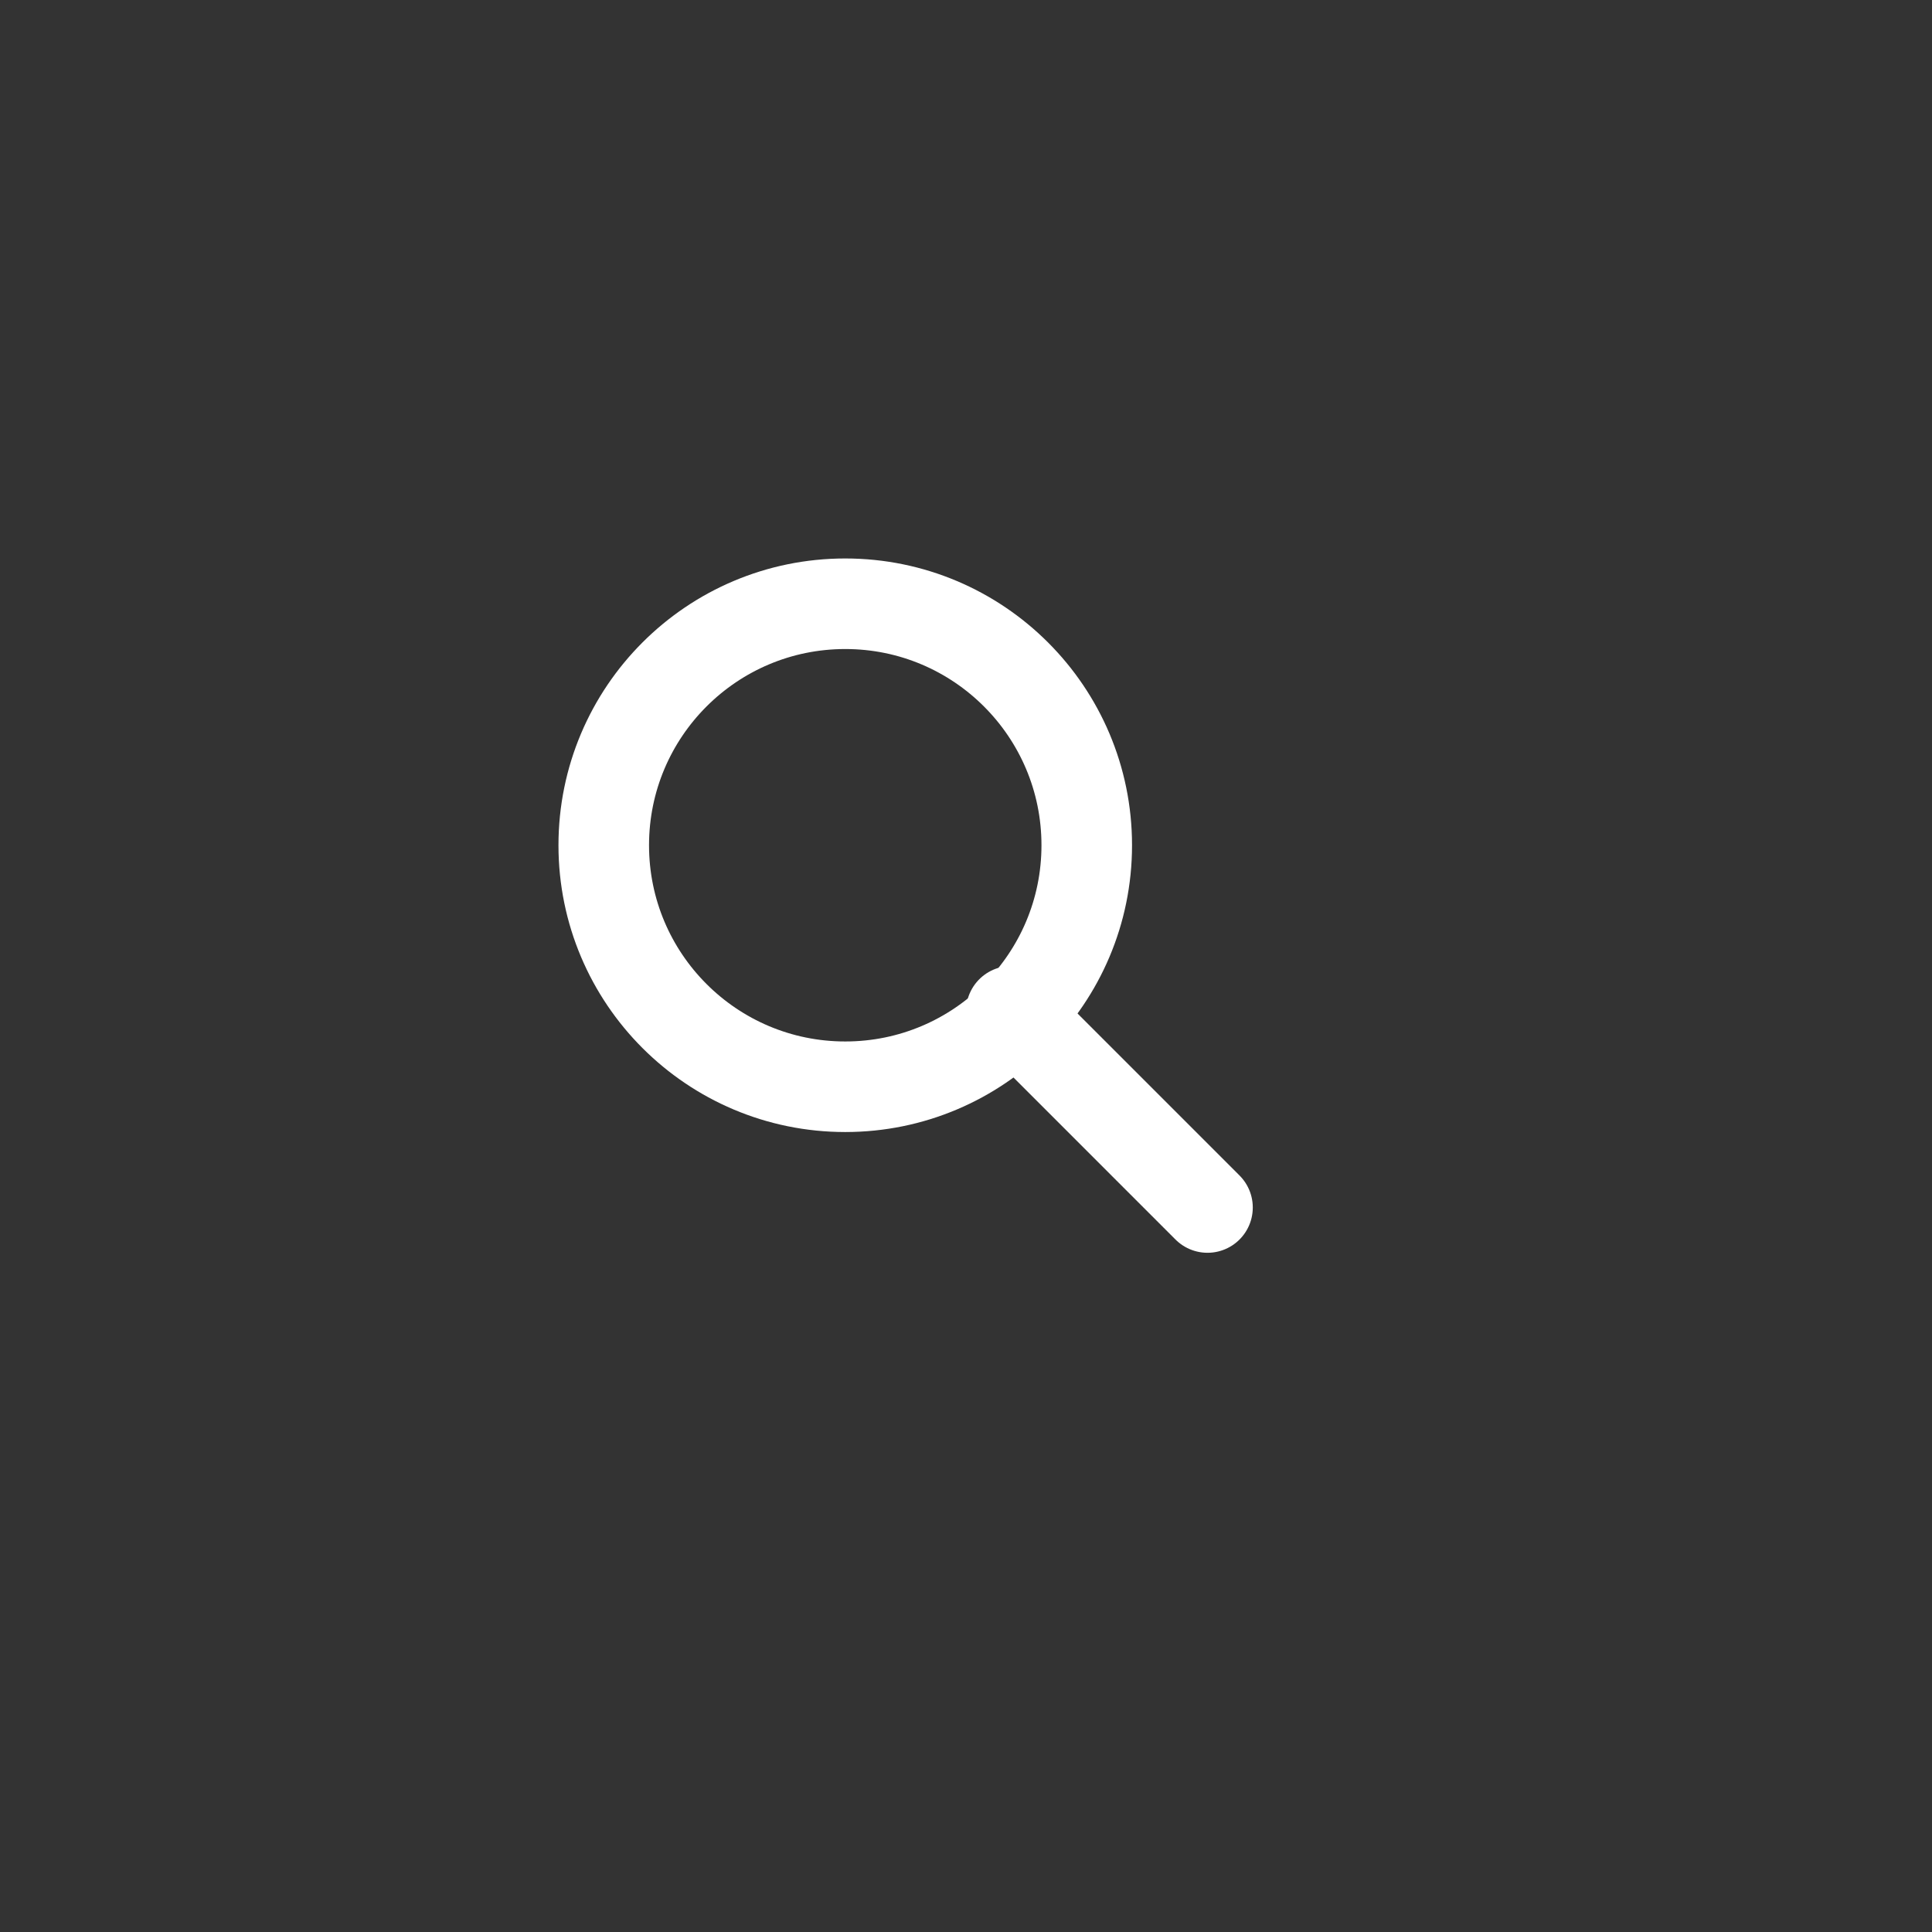 <svg xmlns="http://www.w3.org/2000/svg" width="64" height="64" viewBox="0 0 64 64">
  <rect x="0" y="0" width="64" height="64" fill="#333333" stroke="none"/>
  <!-- 円形の背景 -->
  <!-- <circle cx="32" cy="32" r="32" fill="#4f46e5" /> -->
  <circle cx="32" cy="32" r="32" fill="none" />

  <!-- 中央の検索アイコン -->
  <circle cx="28" cy="28" r="8" fill="none" stroke="white" stroke-width="3"/>
  <line x1="33.5" y1="33.5" x2="40" y2="40" stroke="white" stroke-width="3" stroke-linecap="round"/>
</svg>
